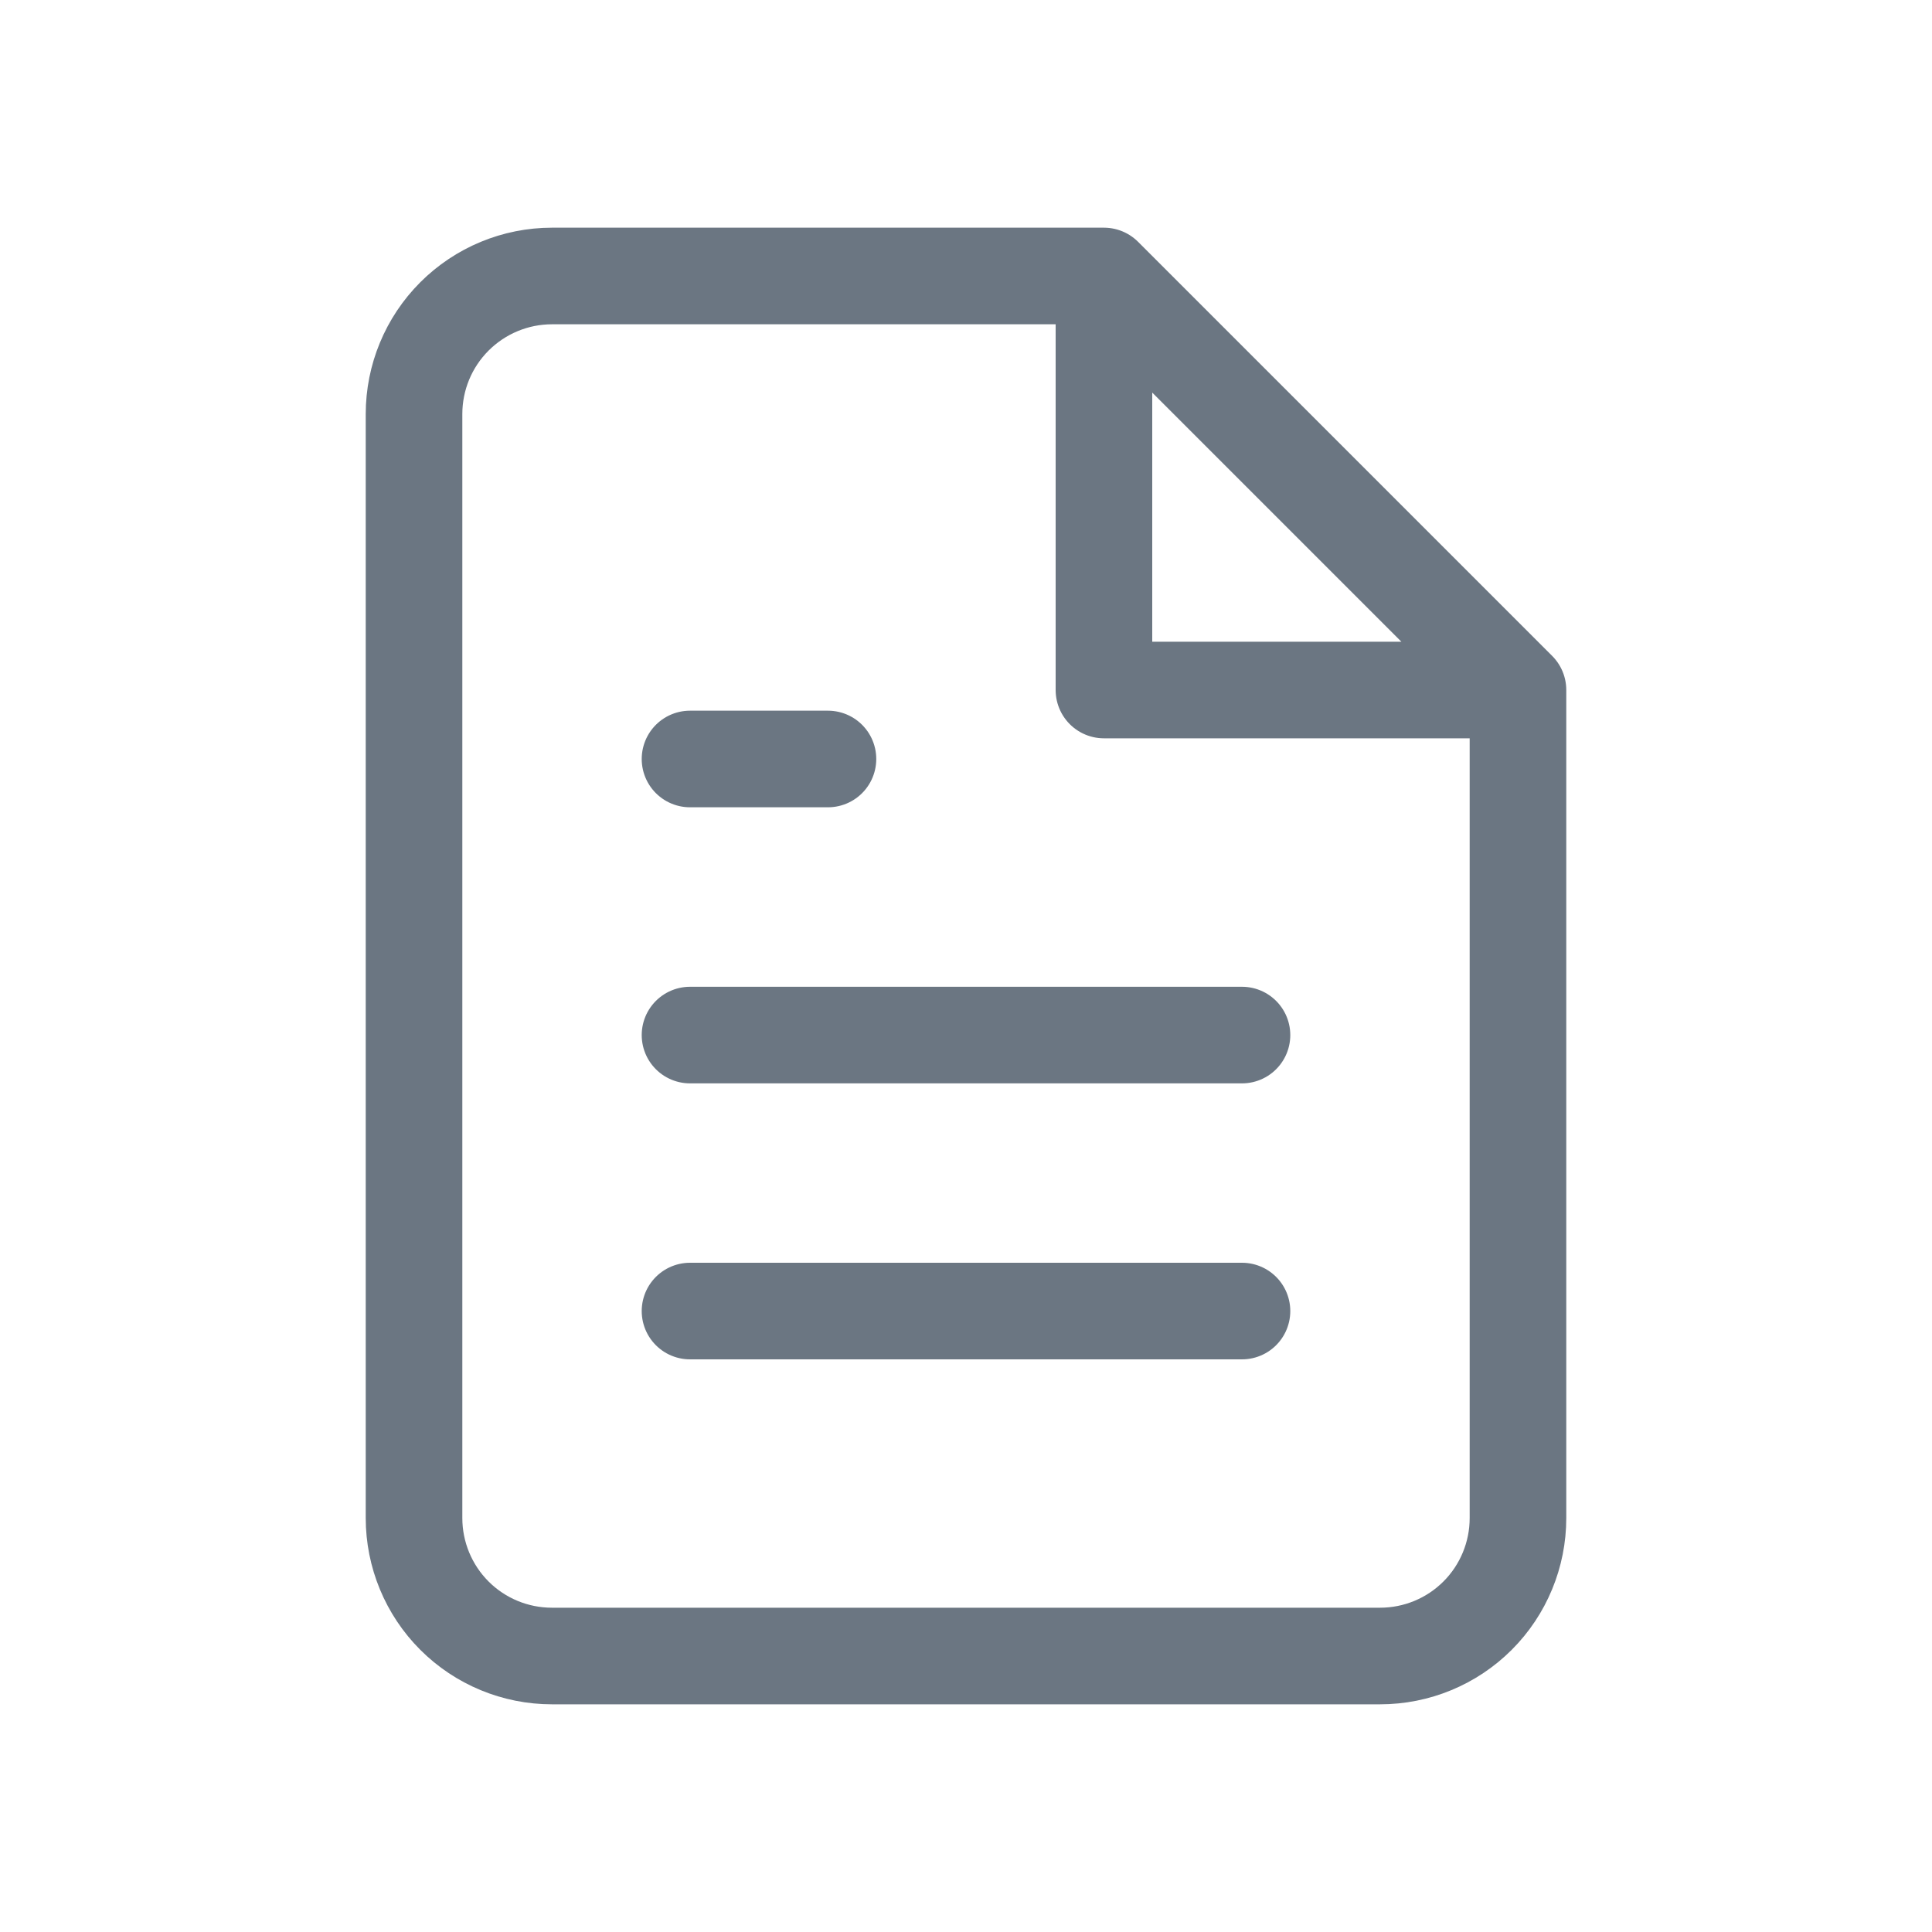<svg width="20" height="20" viewBox="0 0 20 20" fill="none" xmlns="http://www.w3.org/2000/svg">
<path d="M11.428 2.857H5.714C5.335 2.857 4.972 3.008 4.704 3.276C4.436 3.544 4.286 3.907 4.286 4.286V15.715C4.286 16.093 4.436 16.457 4.704 16.725C4.972 16.993 5.335 17.143 5.714 17.143H14.286C14.665 17.143 15.028 16.993 15.296 16.725C15.564 16.457 15.714 16.093 15.714 15.715V7.143M11.428 2.857L15.714 7.143M11.428 2.857V7.143H15.714M12.857 10.715H7.143M12.857 13.572H7.143M8.571 7.857H7.143" stroke="#6B7682" stroke-linecap="round" stroke-linejoin="round"/>
</svg>
